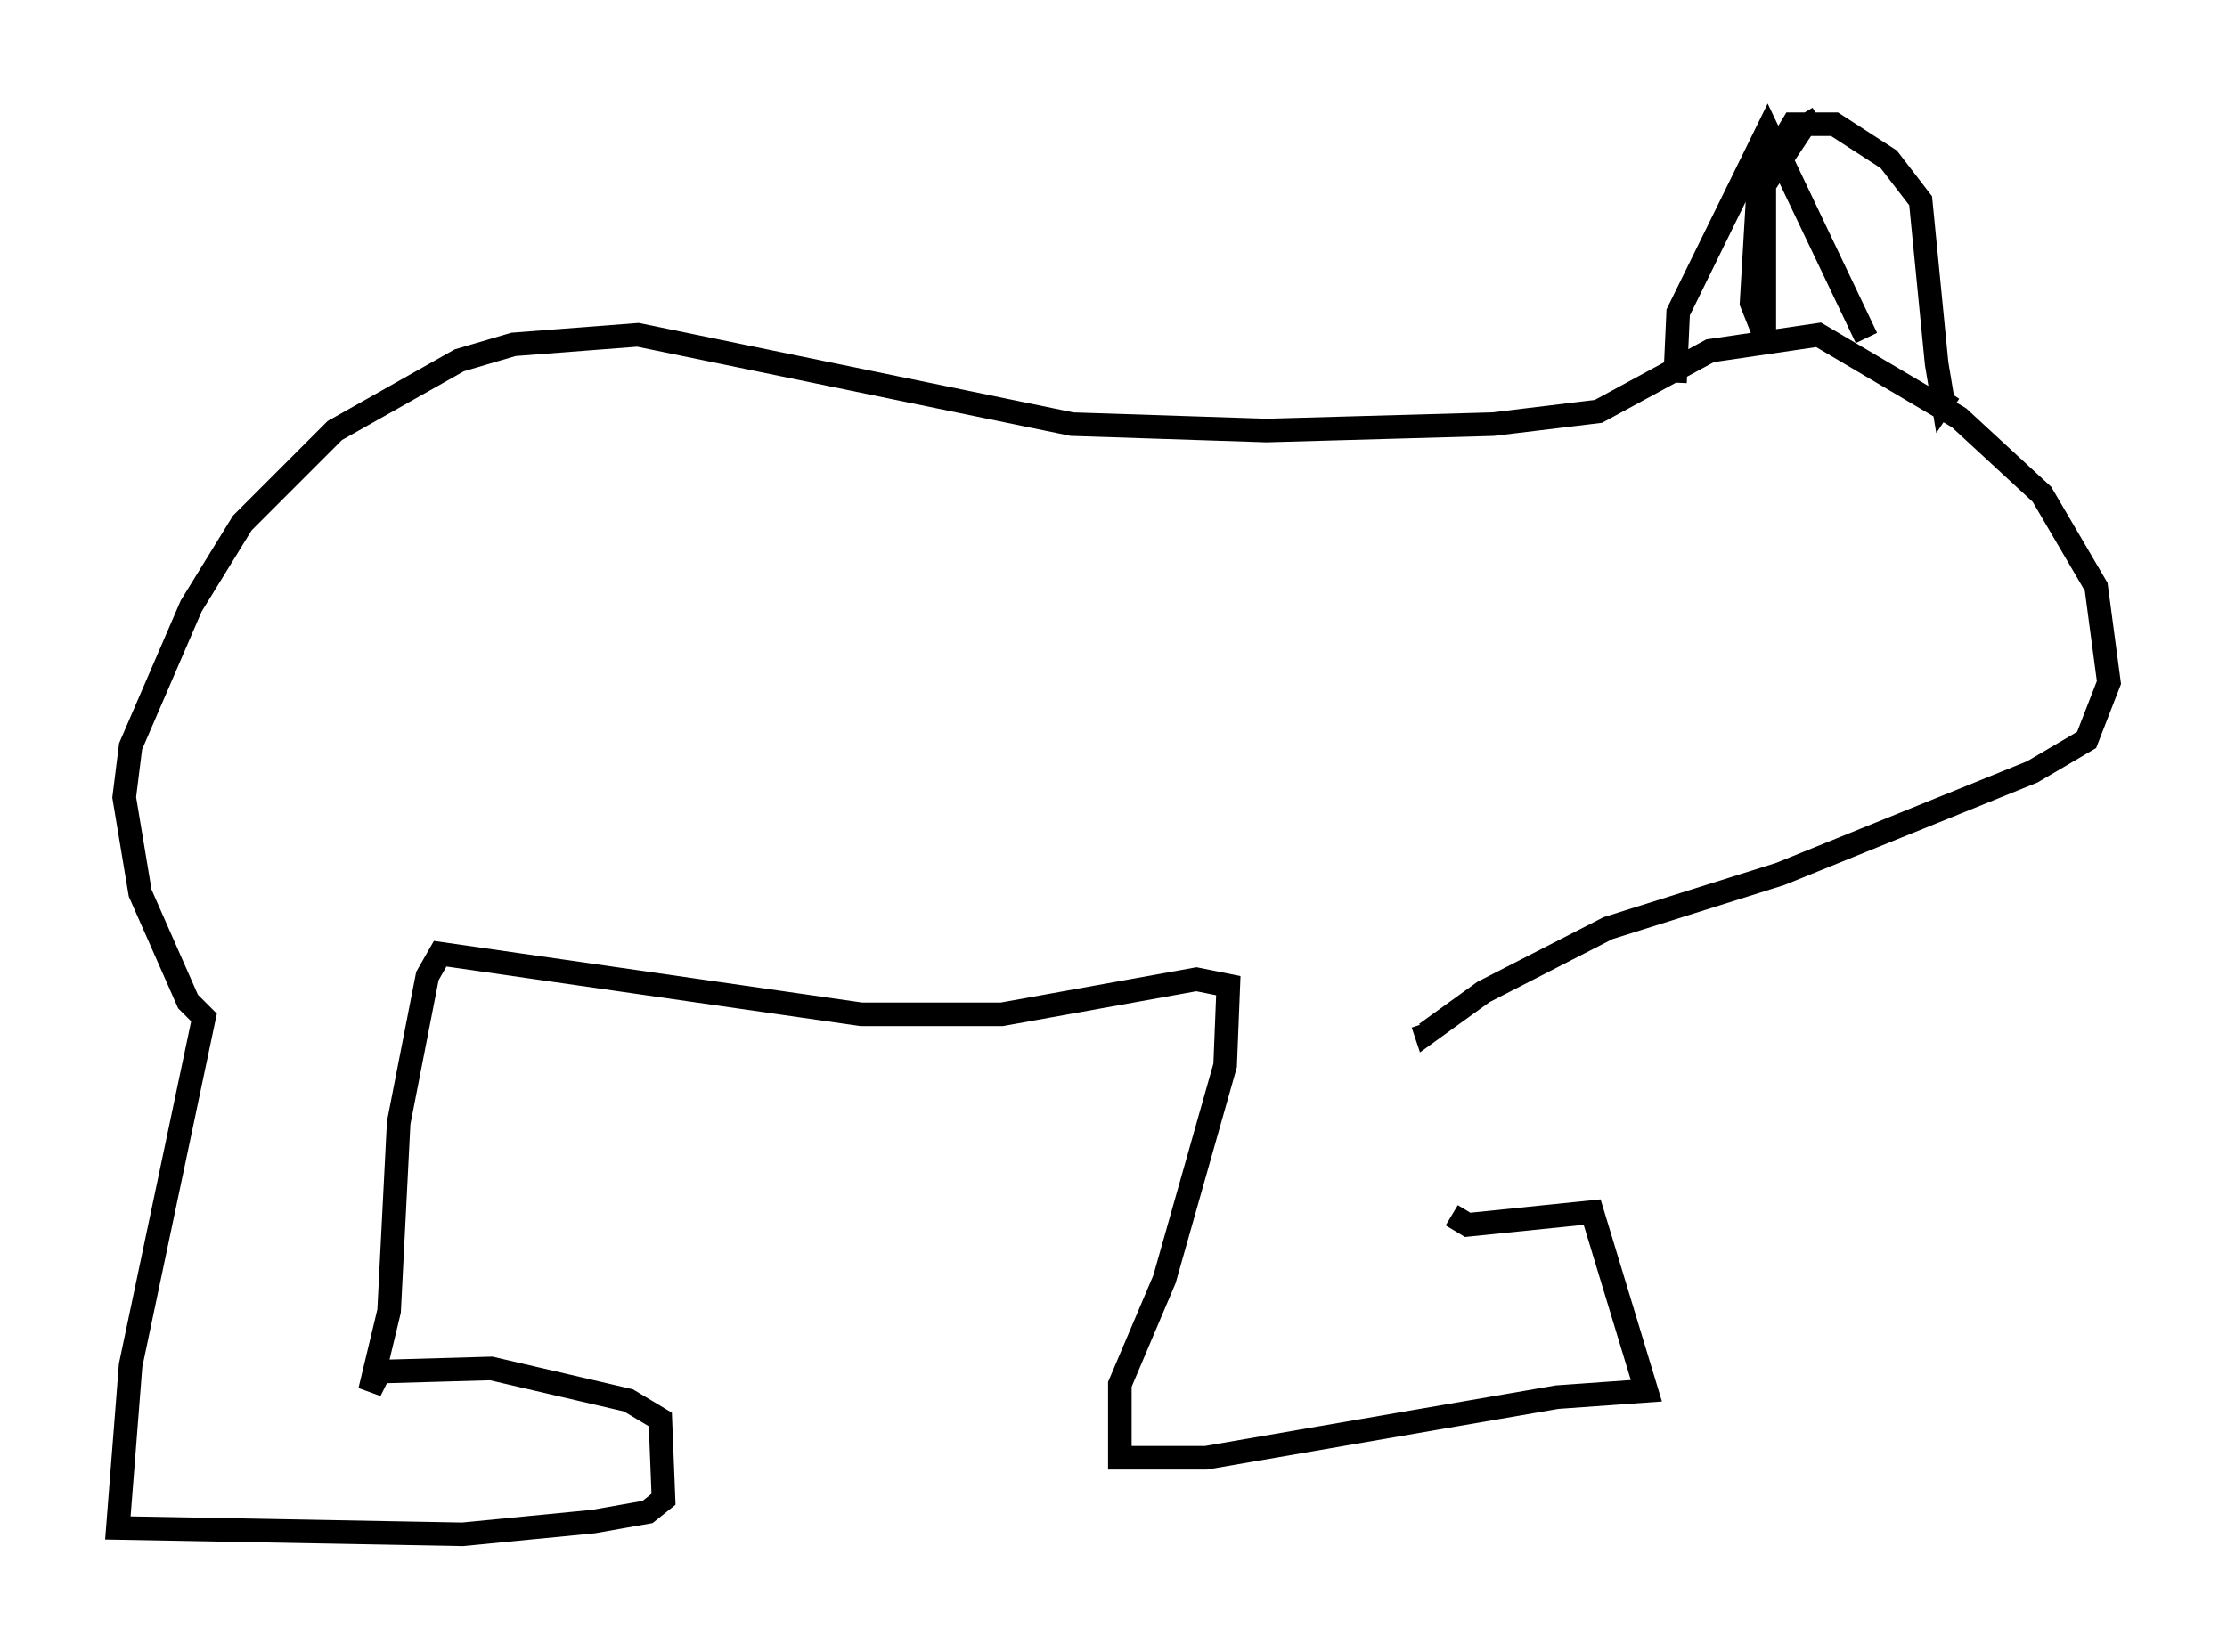 <?xml version="1.0" encoding="utf-8" ?>
<svg baseProfile="full" height="70.081" version="1.1" width="94.438" xmlns="http://www.w3.org/2000/svg" xmlns:ev="http://www.w3.org/2001/xml-events" xmlns:xlink="http://www.w3.org/1999/xlink"><defs /><rect fill="white" height="70.081" width="94.438" x="0" y="0" /><path d="M62.239, 45.595 m-0.677, 5.954 l0.677, 0.406 5.277, -0.541 l2.3, 7.578 -3.789, 0.271 l-14.885, 2.571 -3.654, 0.0 l0.0, -3.112 1.894, -4.465 l2.571, -9.066 0.135, -3.383 l-1.353, -0.271 -8.254, 1.488 l-5.954, 0.0 -17.862, -2.571 l-0.541, 0.947 -1.218, 6.225 l-0.406, 7.984 -0.812, 3.383 l0.406, -0.812 4.736, -0.135 l5.819, 1.353 1.353, 0.812 l0.135, 3.383 -0.677, 0.541 l-2.3, 0.406 -5.548, 0.541 l-14.614, -0.271 0.541, -6.901 l3.112, -14.75 -0.677, -0.677 l-2.03, -4.601 -0.677, -4.059 l0.271, -2.165 2.571, -5.954 l2.165, -3.518 3.924, -3.924 l5.277, -2.977 2.3, -0.677 l5.277, -0.406 18.403, 3.789 l8.254, 0.271 9.607, -0.271 l4.465, -0.541 4.736, -2.571 l4.601, -0.677 5.954, 3.518 l3.518, 3.248 2.3, 3.924 l0.541, 4.059 -0.947, 2.436 l-2.3, 1.353 -10.69, 4.33 l-7.307, 2.3 -5.277, 2.706 l-2.436, 1.759 -0.135, -0.406 m10.69, -27.199 l0.135, -2.977 3.789, -7.713 l4.195, 8.796 m-2.03, -9.337 l-0.677, 0.406 -1.894, 2.842 l-0.271, 4.601 0.541, 1.353 l0.0, -6.901 1.218, -2.03 l1.759, 0.0 2.3, 1.488 l1.353, 1.759 0.677, 6.901 l0.271, 1.624 0.271, -0.406 " fill="none" stroke="black" stroke-width="1" /></svg>